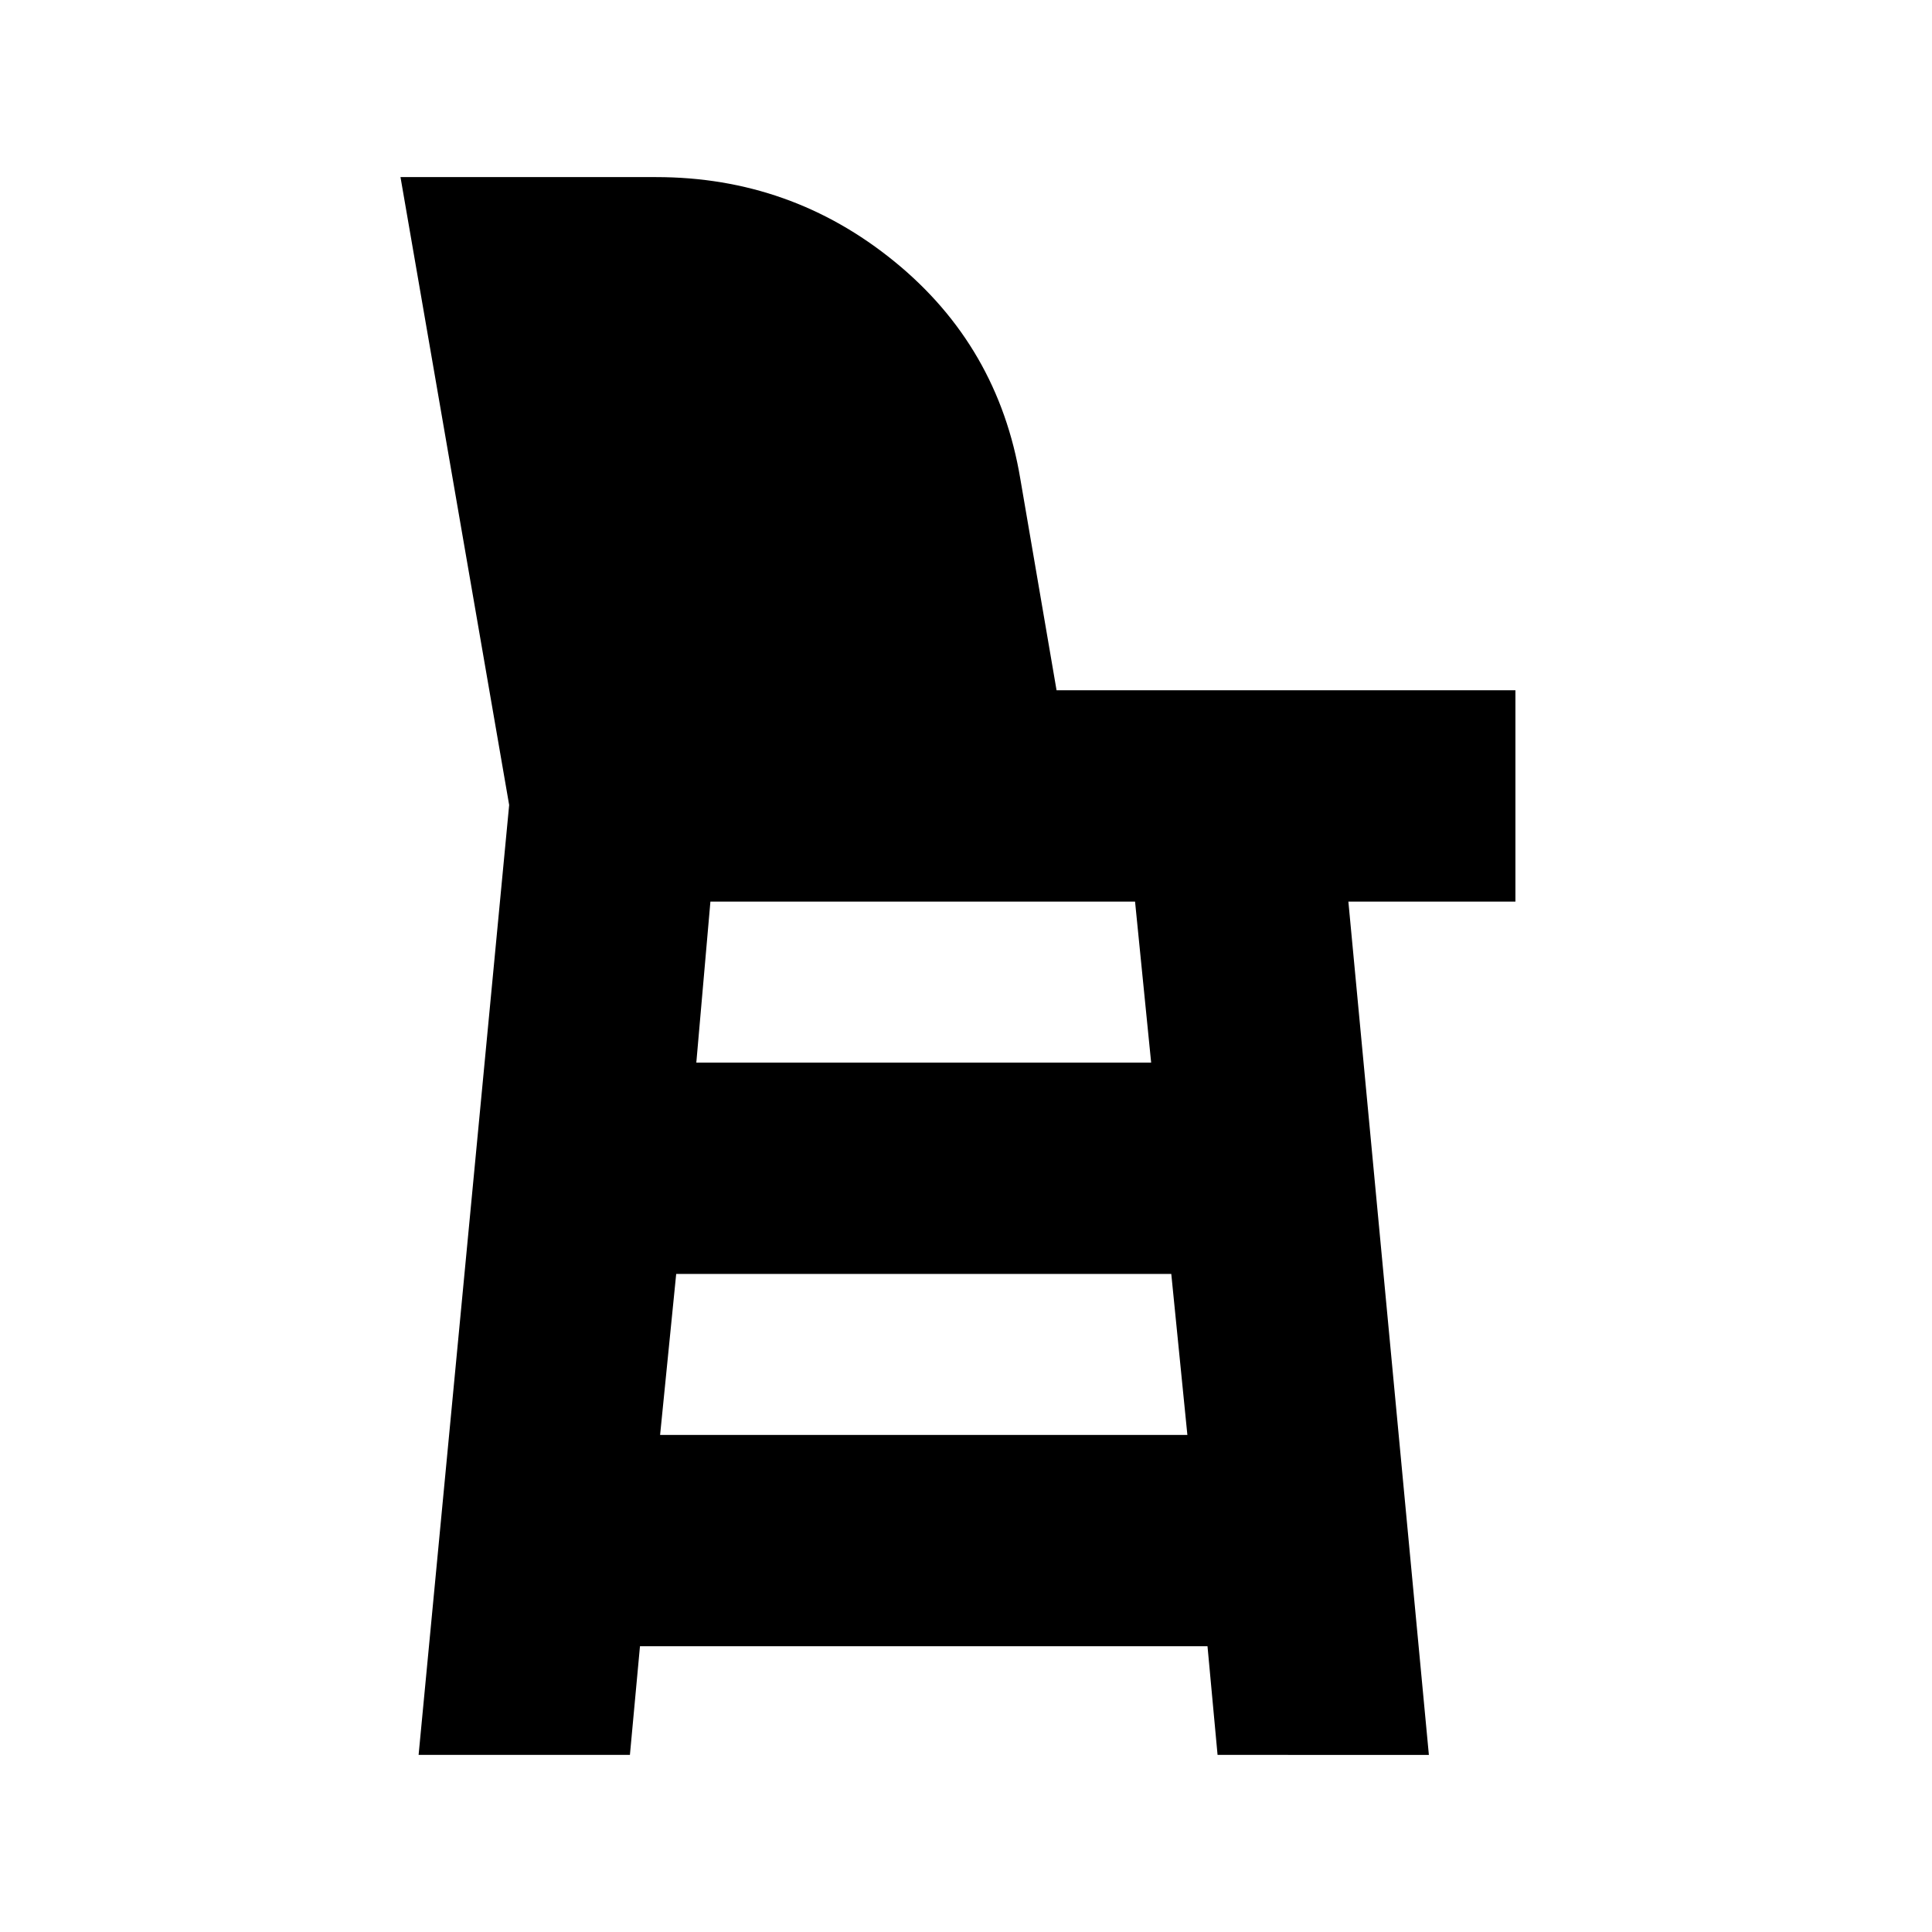 <svg xmlns="http://www.w3.org/2000/svg" height="24" viewBox="0 -960 960 960" width="24"><path d="m208-88 45-472-54-312h127q67 0 118.5 42T507-722l18 105h228v105h-83l40 424H605l-5-54H318l-5 54H208Zm120-159h262l-8-80H336l-8 80Zm18-185h226l-8-80H353l-7 80Z"/></svg>